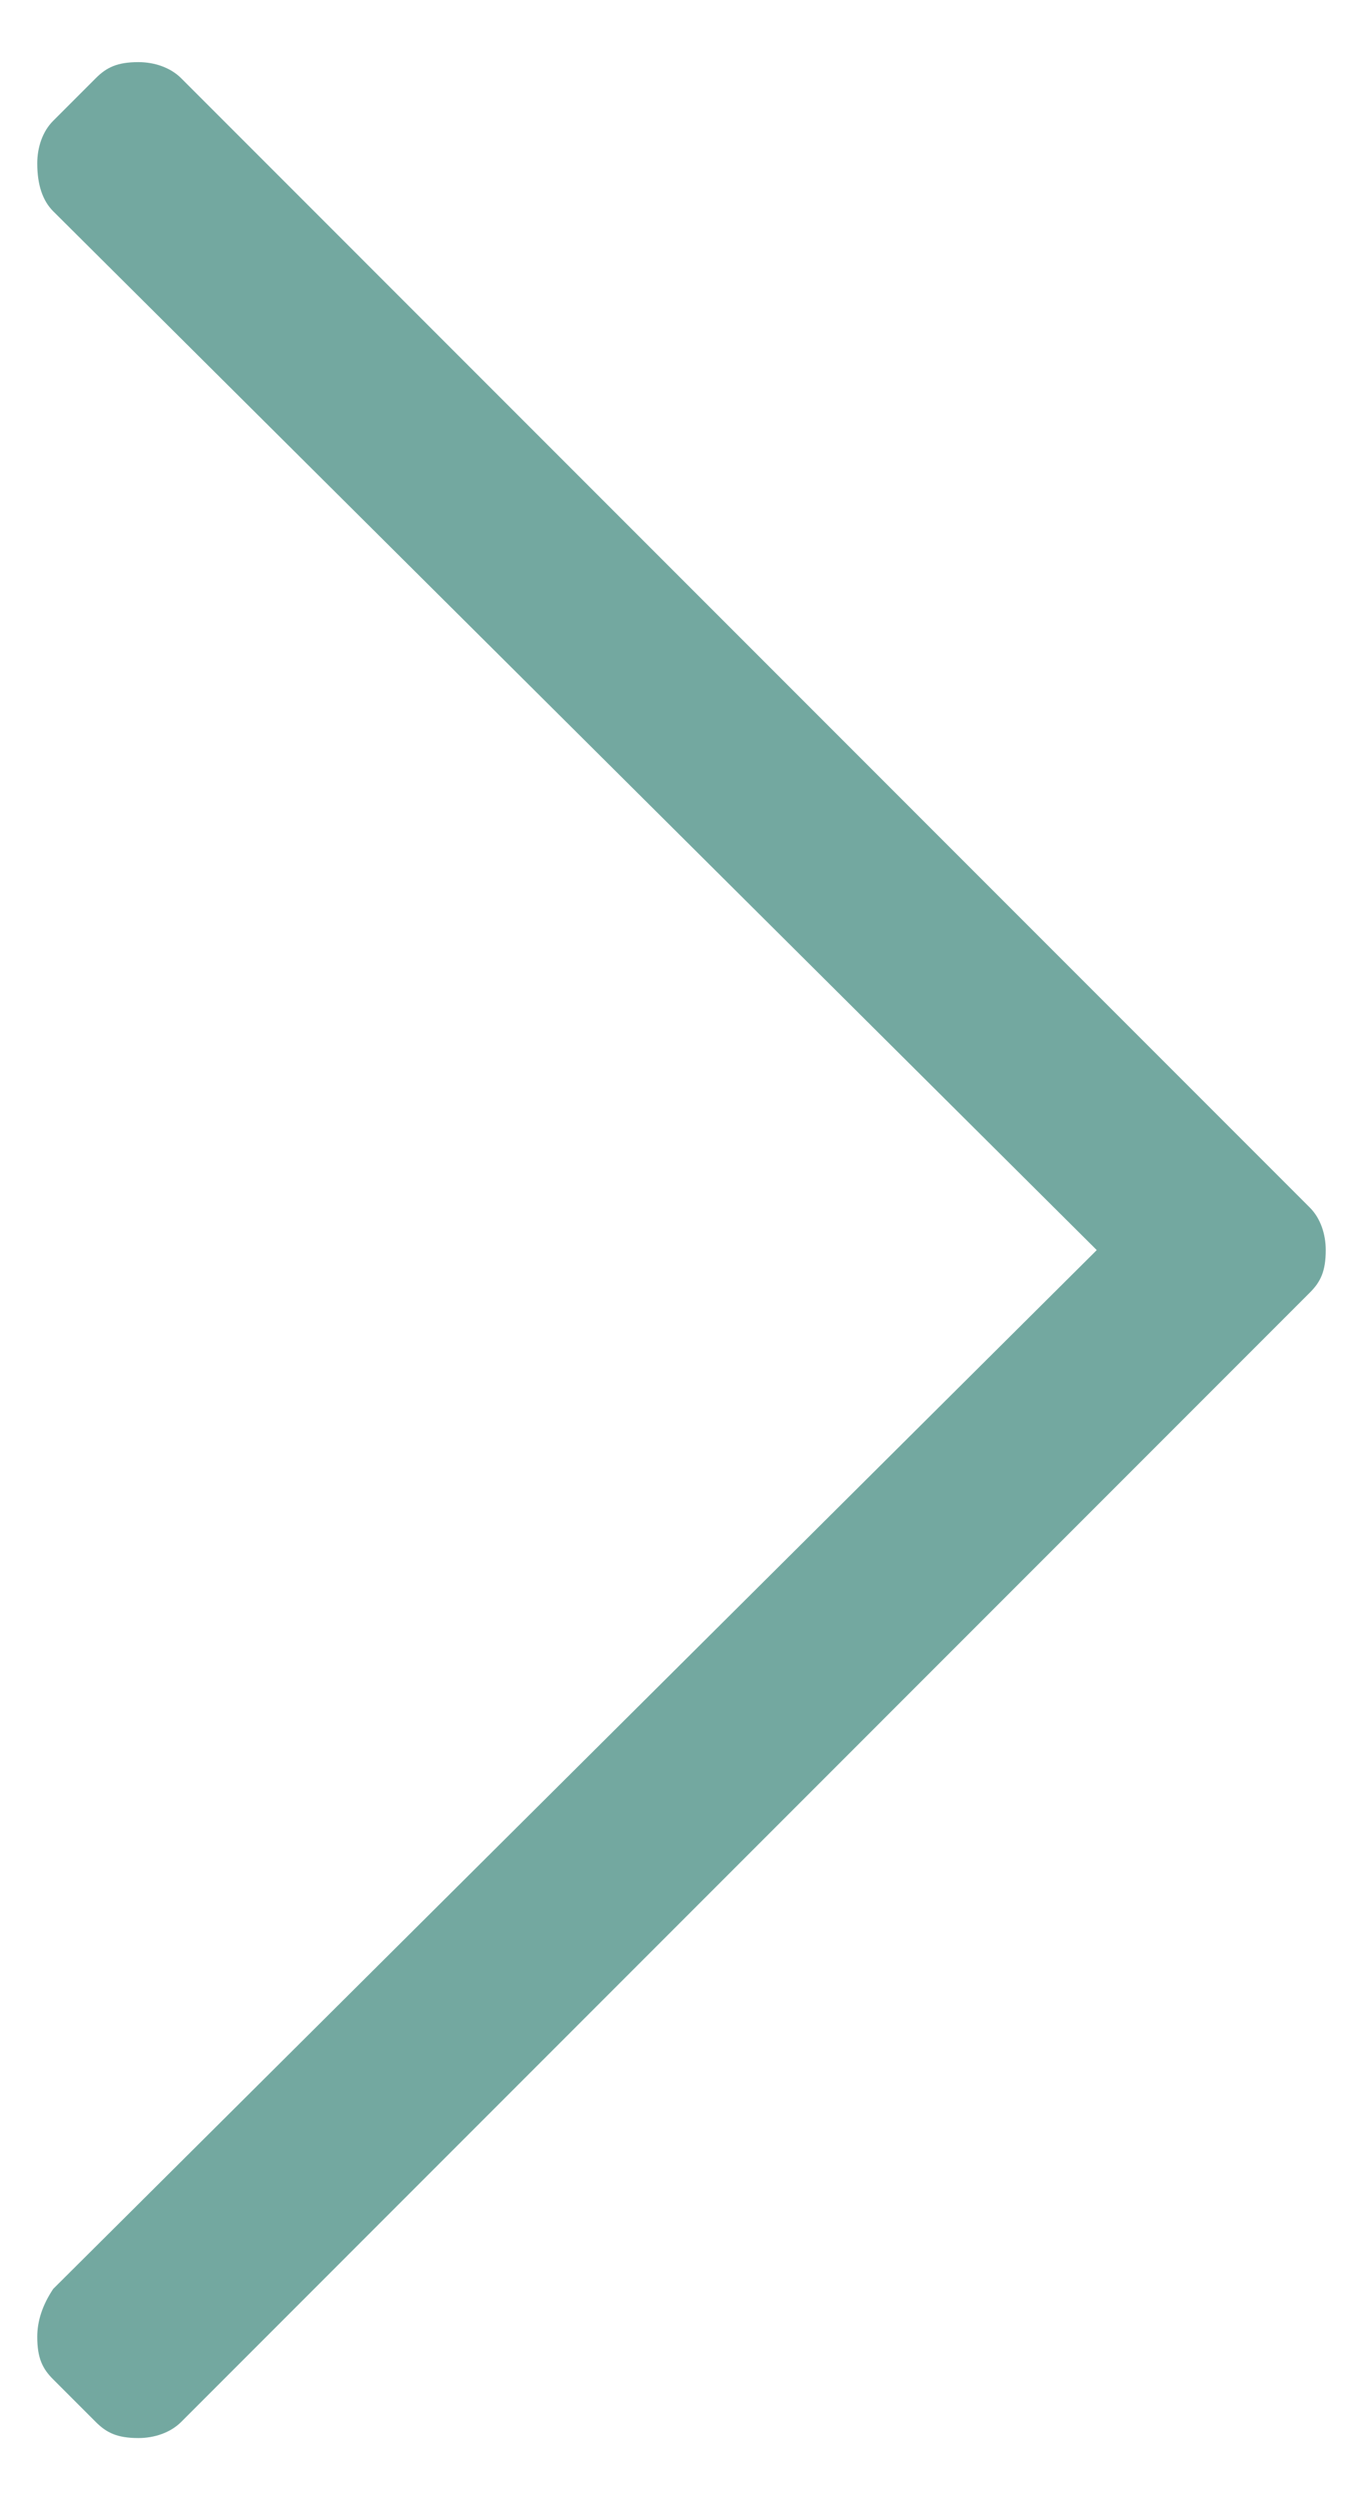 <svg width="18" height="33" viewBox="0 0 18 33" fill="none" xmlns="http://www.w3.org/2000/svg">
<path d="M1.266 1.031C1.406 0.891 1.547 0.82 1.828 0.82C2.039 0.82 2.25 0.891 2.391 1.031L17.297 15.938C17.438 16.078 17.508 16.289 17.508 16.5C17.508 16.781 17.438 16.922 17.297 17.062L2.391 31.969C2.25 32.109 2.039 32.18 1.828 32.18C1.547 32.18 1.406 32.109 1.266 31.969L0.703 31.406C0.562 31.266 0.492 31.125 0.492 30.844C0.492 30.633 0.562 30.422 0.703 30.211L14.484 16.5L0.703 2.789C0.562 2.648 0.492 2.438 0.492 2.156C0.492 1.945 0.562 1.734 0.703 1.594L1.266 1.031Z" fill="#73A8A0"/>
</svg>
